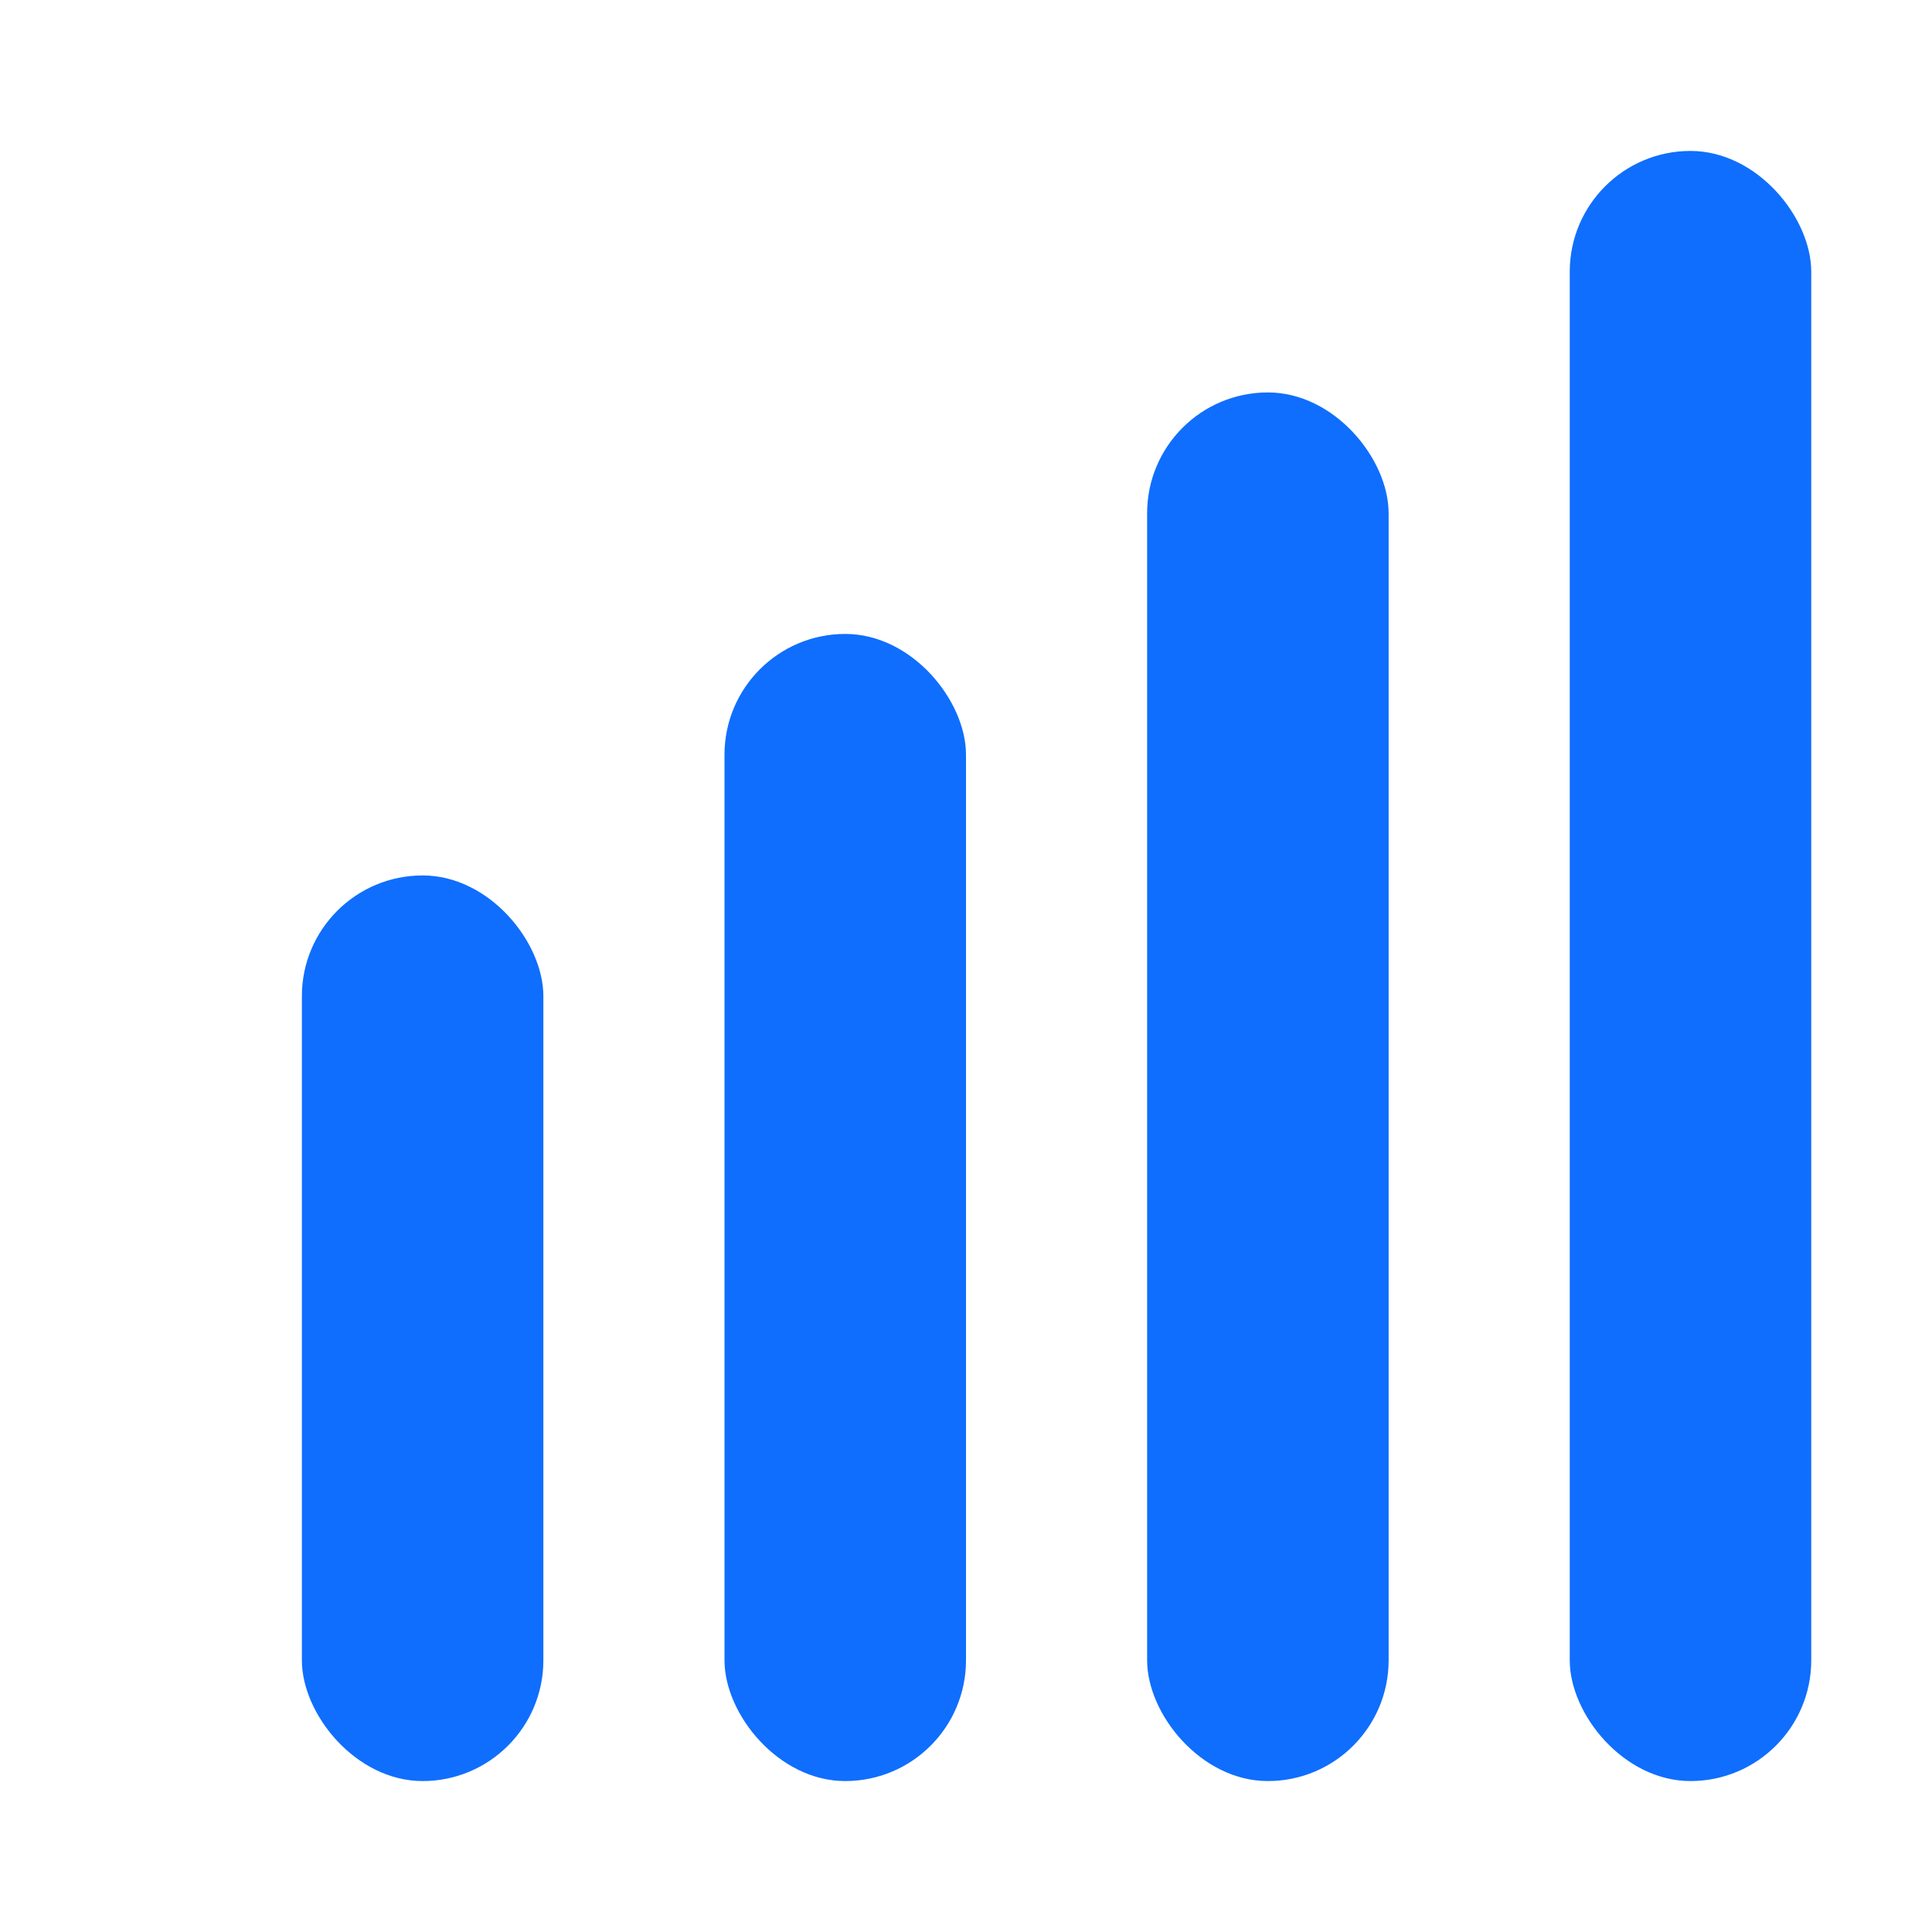 <svg xmlns="http://www.w3.org/2000/svg" width="64" height="64">
  <rect width="100%" height="100%" fill="white"/>
  <g transform="translate(10,5)">
    <rect x="0" y="24" width="8" height="30" rx="4" ry="4" fill="#0f6efd"/>
    <rect x="14" y="16" width="8" height="38" rx="4" ry="4" fill="#0f6efd"/>
    <rect x="28" y="8" width="8" height="46" rx="4" ry="4" fill="#0f6efd"/>
    <rect x="42" y="0" width="8" height="54" rx="4" ry="4" fill="#0f6efd"/>
  </g>
</svg>